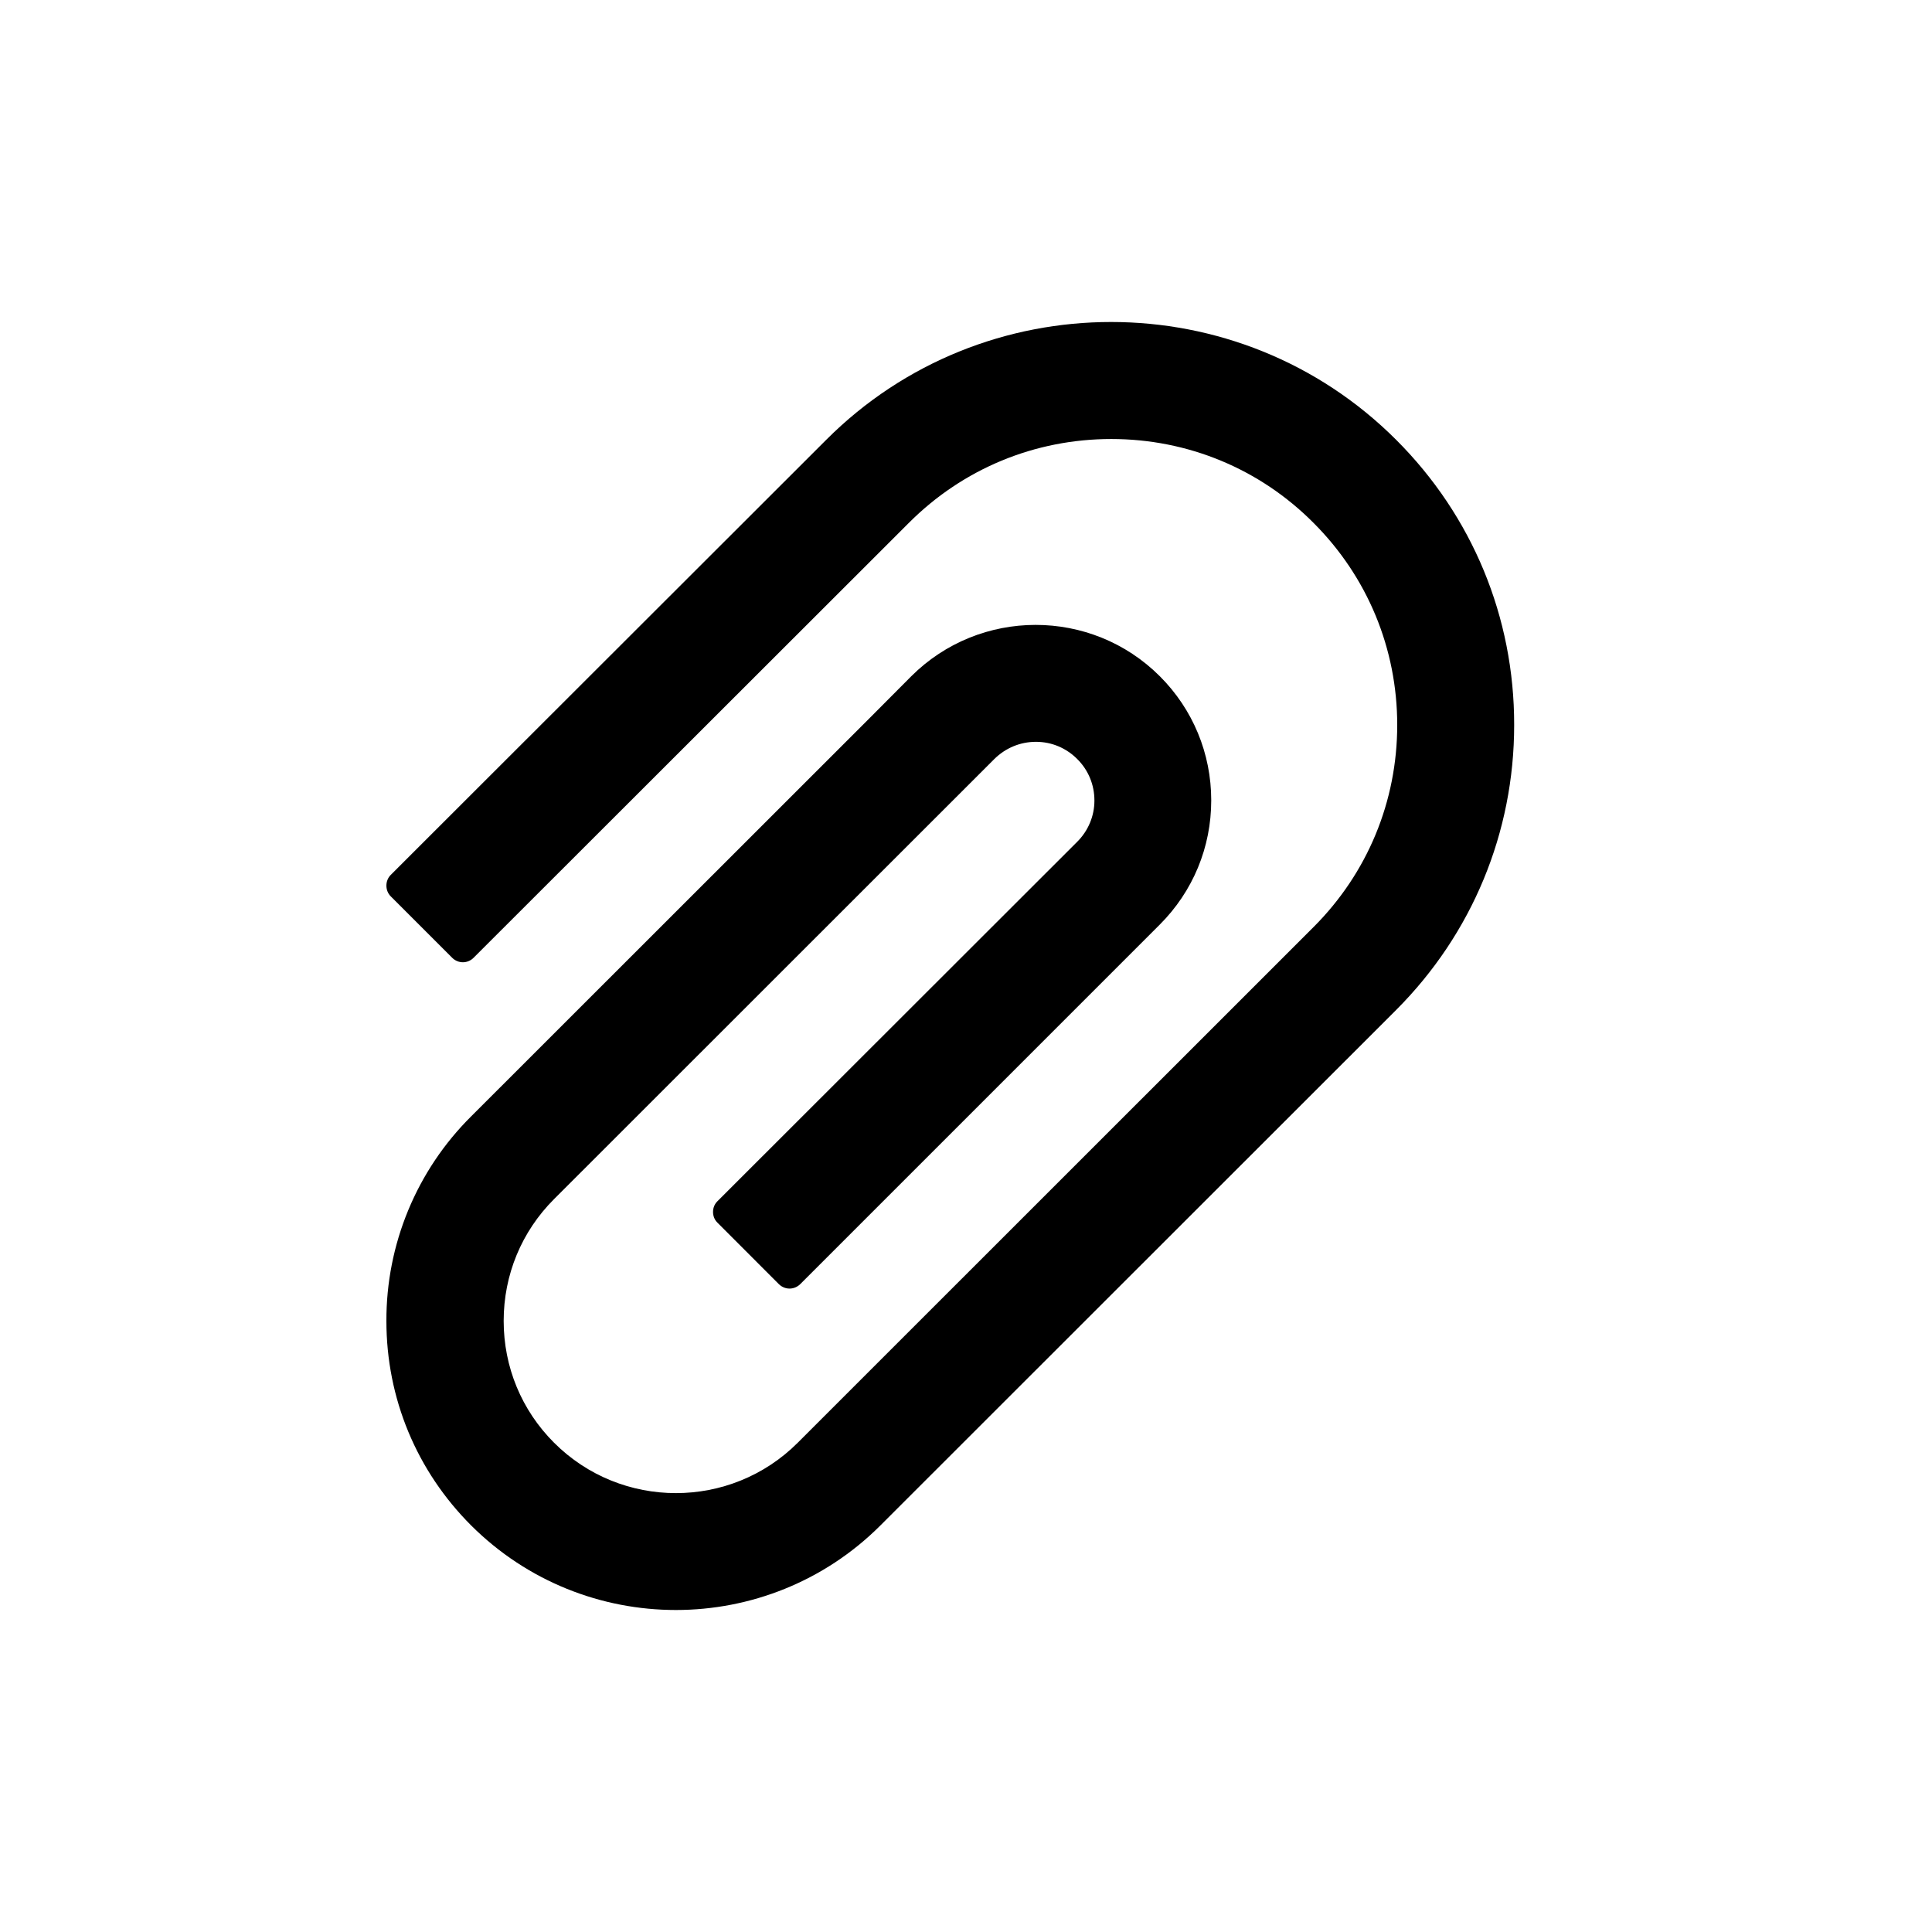 <svg width="30" height="30" viewBox="0 0 30 30" fill="none" xmlns="http://www.w3.org/2000/svg">
<rect width="30" height="30" />
<path d="M21.68 6.83C19.24 4.39 15.266 4.39 12.829 6.83L6.067 13.586C6.023 13.63 6 13.69 6 13.752C6 13.814 6.023 13.874 6.067 13.918L7.023 14.874C7.067 14.917 7.126 14.942 7.188 14.942C7.249 14.942 7.309 14.917 7.352 14.874L14.114 8.118C14.953 7.278 16.069 6.817 17.256 6.817C18.442 6.817 19.559 7.278 20.395 8.118C21.235 8.957 21.696 10.073 21.696 11.257C21.696 12.444 21.235 13.558 20.395 14.397L13.505 21.285L12.388 22.402C11.344 23.446 9.647 23.446 8.603 22.402C8.098 21.897 7.821 21.226 7.821 20.511C7.821 19.796 8.098 19.125 8.603 18.62L15.44 11.786C15.613 11.615 15.841 11.519 16.085 11.519H16.087C16.331 11.519 16.556 11.615 16.727 11.786C16.901 11.959 16.994 12.187 16.994 12.431C16.994 12.672 16.898 12.9 16.727 13.071L11.14 18.653C11.095 18.697 11.072 18.757 11.072 18.819C11.072 18.881 11.095 18.941 11.14 18.985L12.095 19.941C12.139 19.984 12.198 20.009 12.26 20.009C12.322 20.009 12.381 19.984 12.425 19.941L18.01 14.356C18.525 13.84 18.808 13.156 18.808 12.428C18.808 11.7 18.523 11.014 18.01 10.501C16.945 9.436 15.214 9.439 14.15 10.501L13.487 11.167L7.316 17.335C6.897 17.751 6.565 18.246 6.339 18.792C6.113 19.338 5.998 19.923 6 20.513C6 21.713 6.469 22.84 7.316 23.687C8.194 24.562 9.344 25 10.495 25C11.645 25 12.795 24.562 13.671 23.687L21.68 15.682C22.859 14.501 23.512 12.928 23.512 11.257C23.514 9.584 22.862 8.011 21.68 6.83Z" fill="currentColor"/>
</svg>
